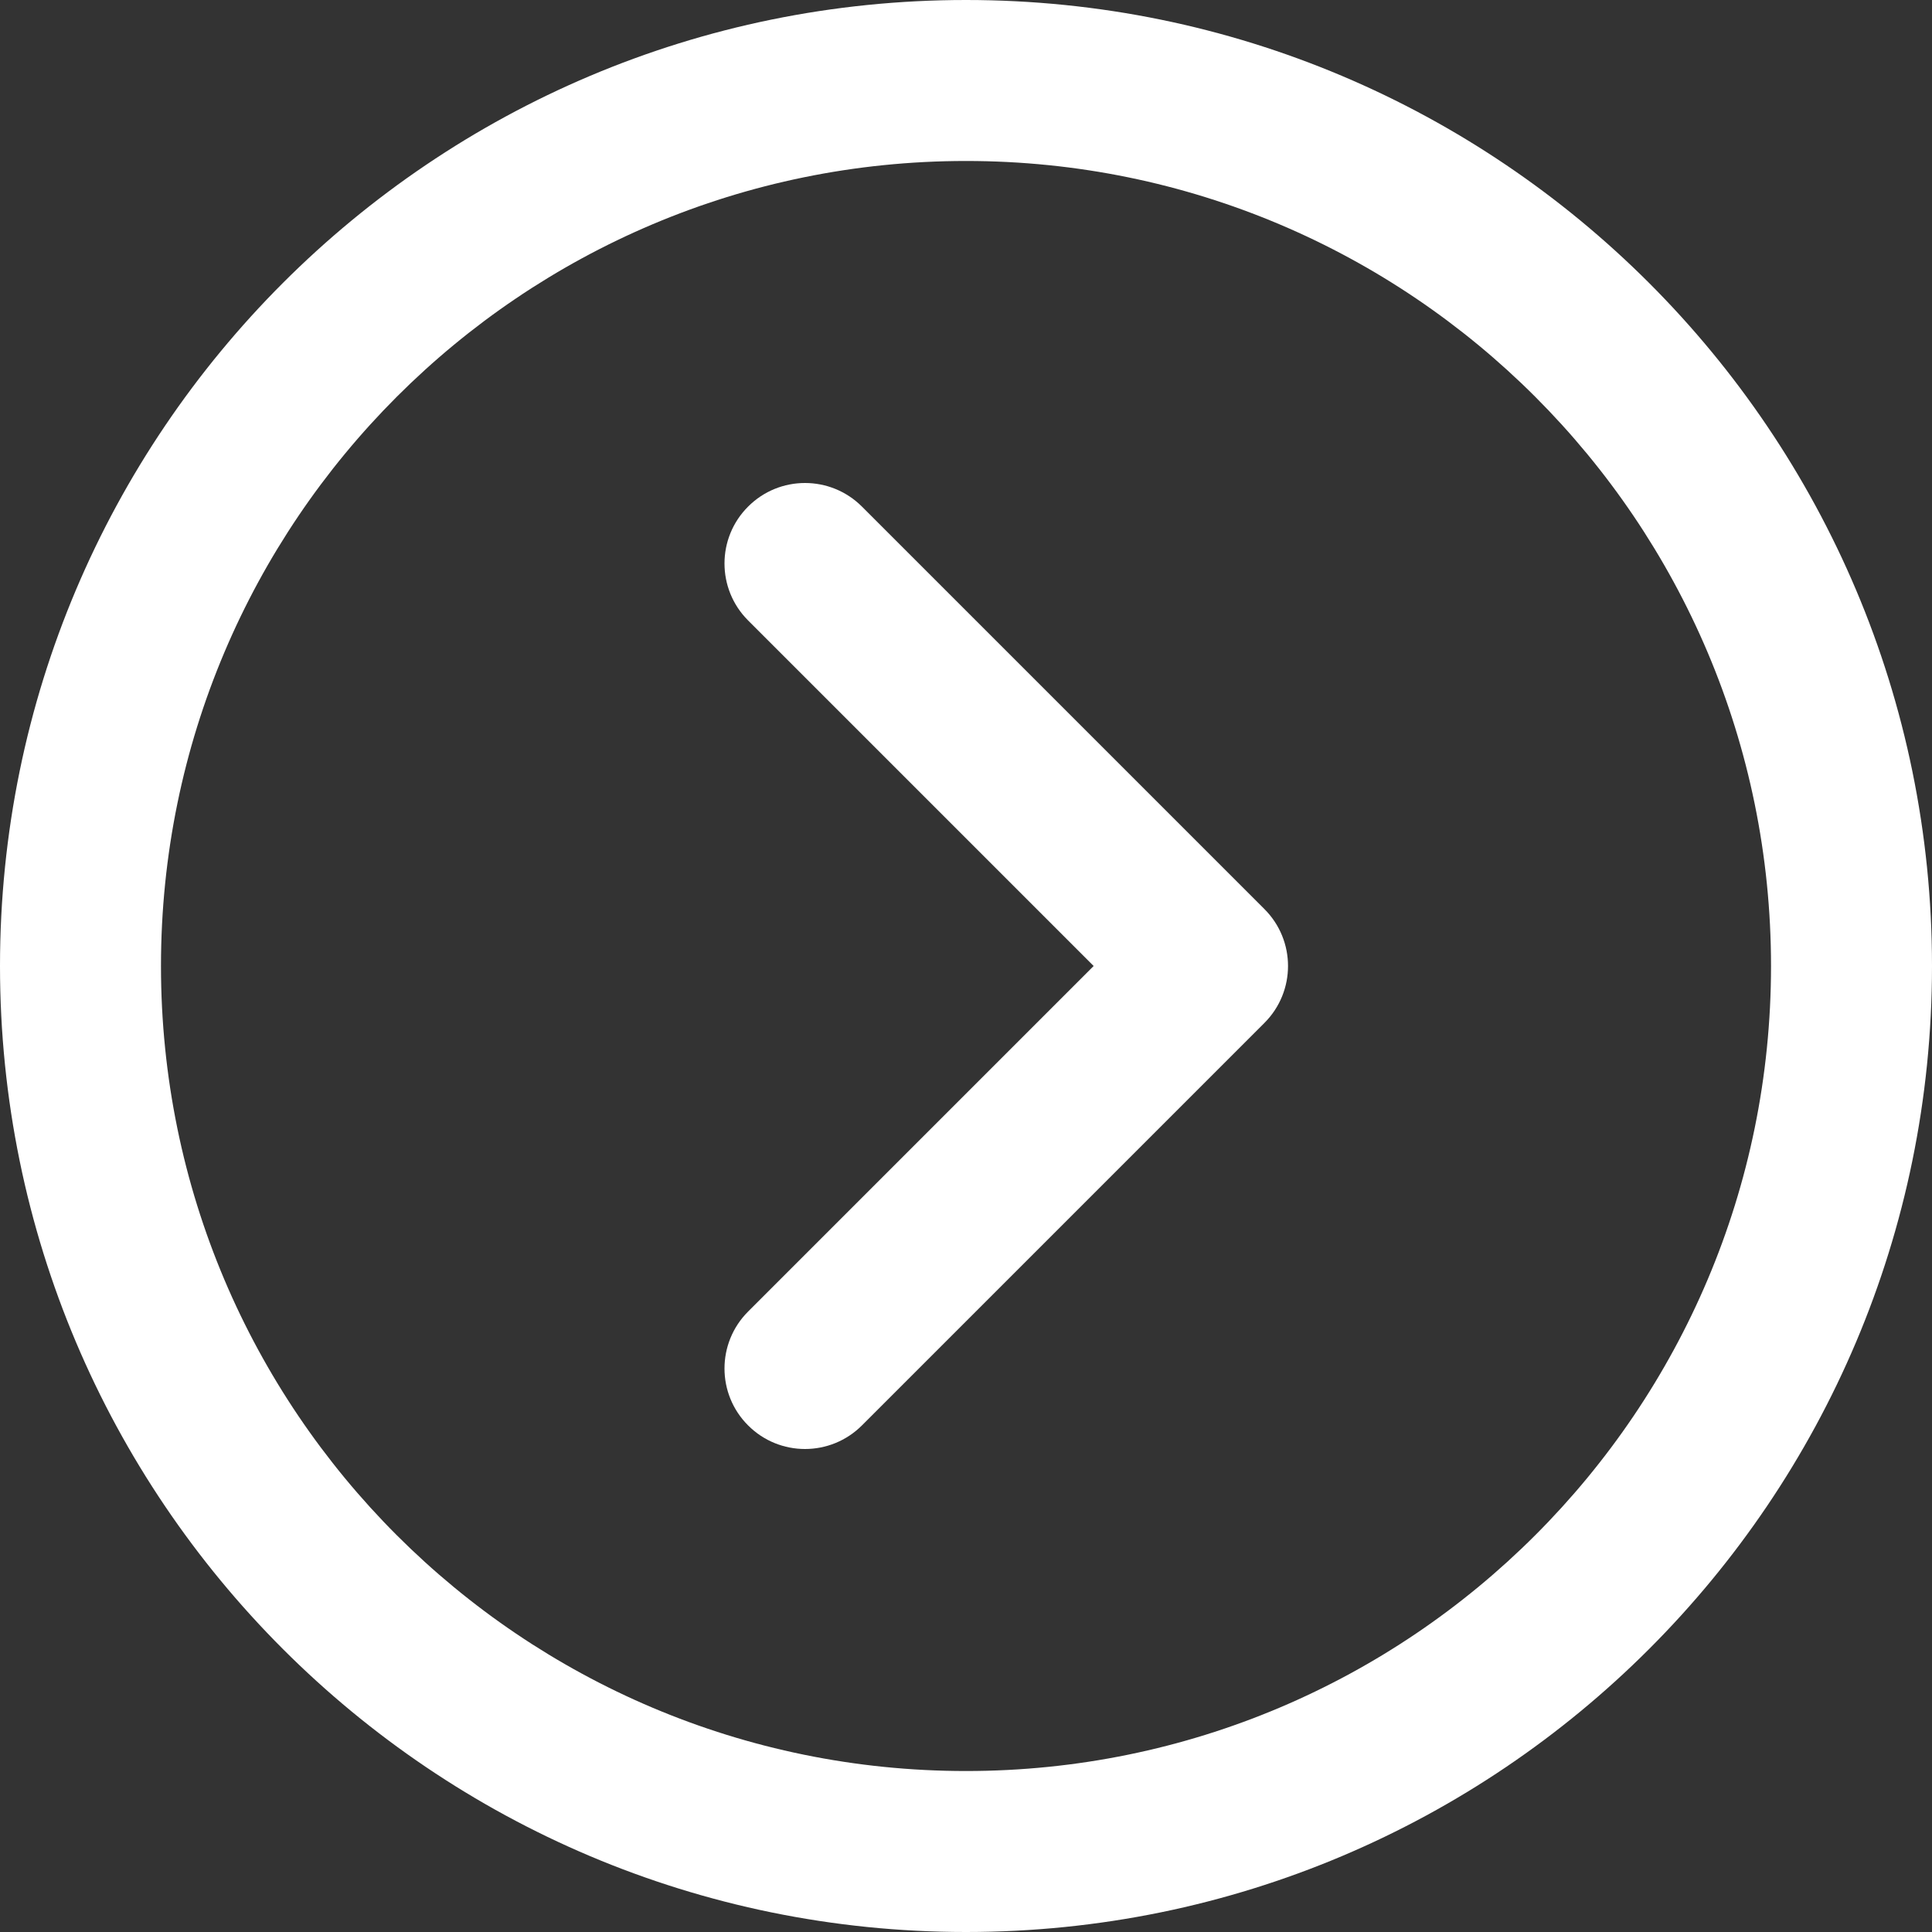 <svg width="28" height="28" viewBox="0 0 28 28" fill="none" xmlns="http://www.w3.org/2000/svg">
<rect x="0" y="0" width="28" height="28" fill="#333333" stroke="none"/>
<g clip-path="url(#clip0_311_569)">
<path d="M14 0C6.268 0 0 6.268 0 14C0 21.732 6.268 28 14 28C21.732 28 28 21.732 28 14C28 6.268 21.732 0 14 0ZM14 25.667C7.557 25.667 2.333 20.443 2.333 14C2.333 7.557 7.557 2.333 14 2.333C20.443 2.333 25.667 7.557 25.667 14C25.667 20.443 20.443 25.667 14 25.667Z" fill="white"/>
<path d="M12.492 7.342C12.036 6.886 11.297 6.886 10.842 7.342C10.386 7.797 10.386 8.536 10.842 8.992L15.85 14L10.842 19.008C10.386 19.464 10.386 20.203 10.842 20.658C11.297 21.114 12.036 21.114 12.492 20.658L18.325 14.825C18.781 14.369 18.781 13.631 18.325 13.175L12.492 7.342Z" fill="white"/>
</g>
<defs>
<clipPath id="clip0_311_569">
<rect width="28" height="28" fill="white"/>
</clipPath>
</defs>
</svg>
